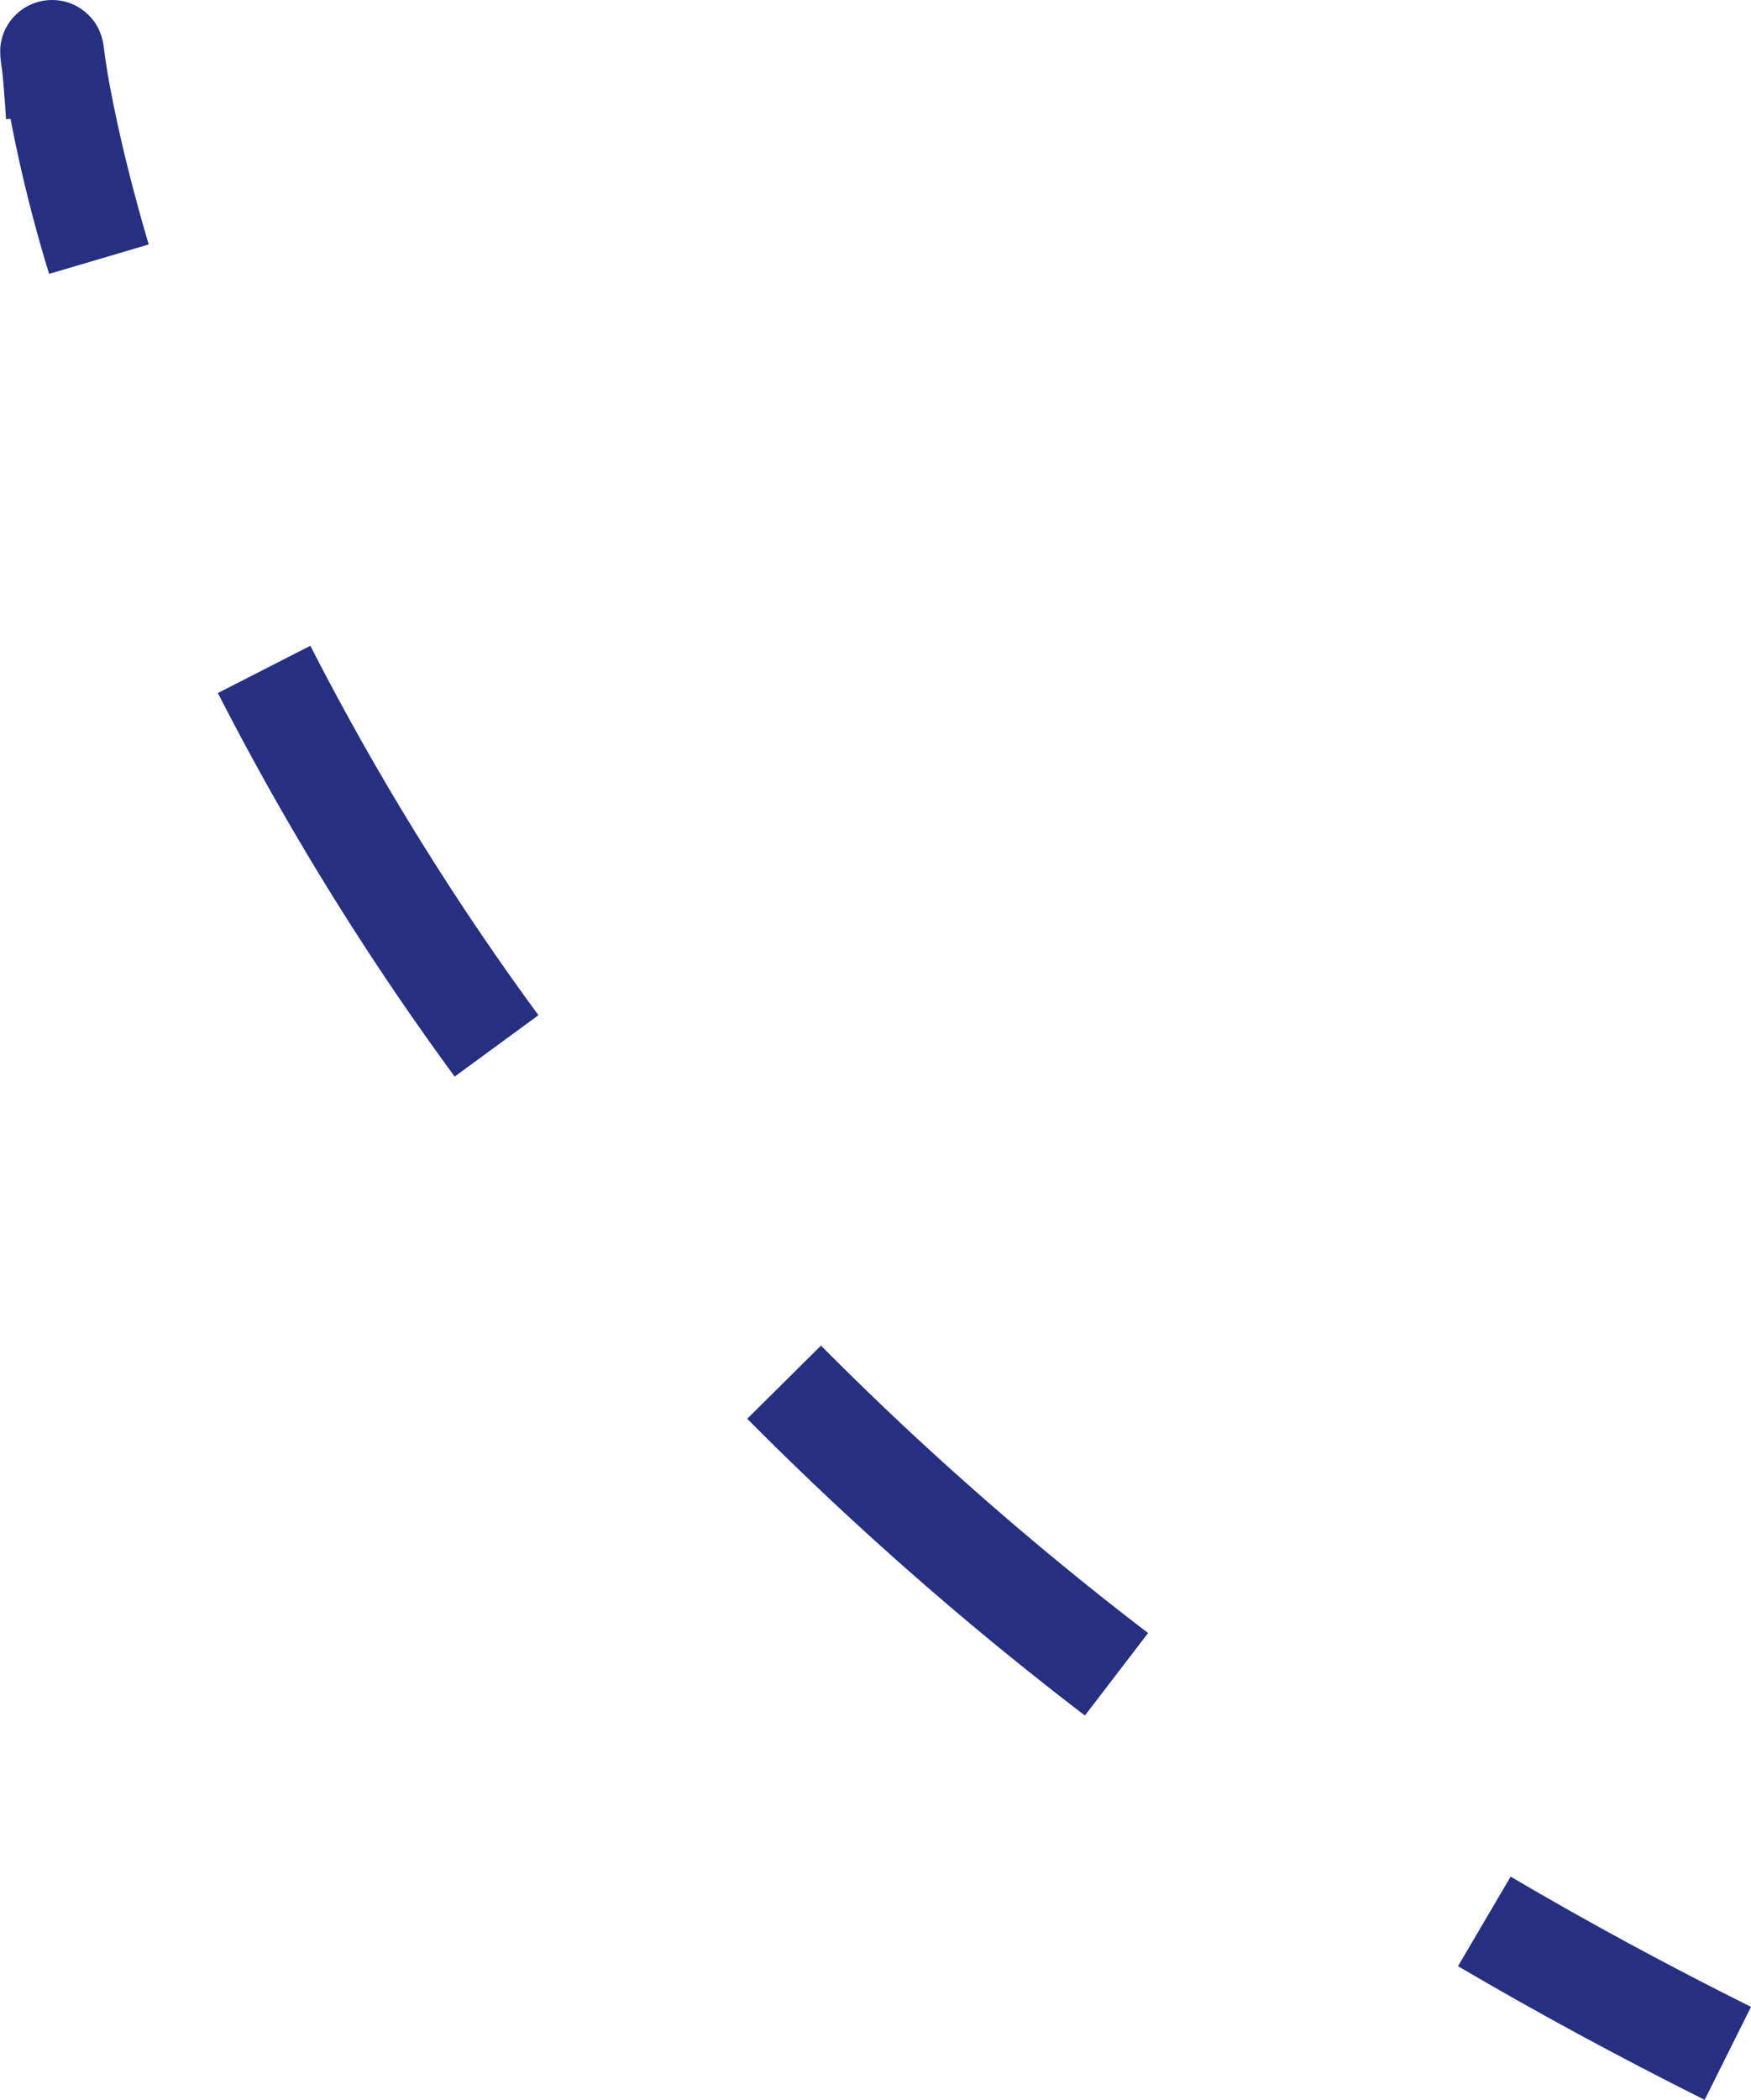 <svg xmlns="http://www.w3.org/2000/svg" width="50.584" height="60.635" viewBox="0 0 50.584 60.635">
  <g id="Group_3787" data-name="Group 3787" transform="translate(-121.486 -1083.332)">
    <path id="Path_3363" data-name="Path 3363" d="M45.649,162.884c-.04-.652-.081-1.132-.114-1.459-.016-.164-.031-.289-.043-.384l-.019-.134-.019-.1-.04-.146a1.6,1.6,0,0,0-.1-.242,1.492,1.492,0,0,0-.234-.325,1.472,1.472,0,0,0-.352-.275,1.5,1.5,0,0,0-1.423-.029,1.486,1.486,0,0,0-.607.572,1.432,1.432,0,0,0-.178.462,1.412,1.412,0,0,0-.028.218l0,.087.005.126c.007.09.015.156.029.264a42.11,42.11,0,0,0,1.379,6.014l2.877-.85c-.523-1.769-.85-3.192-1.045-4.176-.1-.491-.162-.874-.2-1.132-.019-.129-.032-.227-.04-.288l-.007-.058-.319.031.32-.024v-.007l-.319.031.32-.024-1.266.093h1.269l0-.093-1.266.093h-.2l1.461.186a1.37,1.37,0,0,0,.012-.186H44.013l1.461.186-1.484-.189,1.4.54a1.41,1.41,0,0,0,.088-.351l-1.484-.189,1.4.54-1.4-.541,1.111,1.007a1.477,1.477,0,0,0,.288-.466l-1.4-.541,1.111,1.007-1.111-1.007.685,1.334a1.492,1.492,0,0,0,.426-.327l-1.111-1.007.685,1.334-.685-1.334v1.5a1.5,1.5,0,0,0,.685-.165l-.685-1.334v0l-.739,1.3a1.493,1.493,0,0,0,.739.194v-1.5l-.739,1.3.738-1.3-1.244.836a1.453,1.453,0,0,0,.506.469l.738-1.3-1.244.836,1.241-.833-1.408.5a1.445,1.445,0,0,0,.167.33l1.241-.833-1.408.5,1.376-.492-1.424.328a1.618,1.618,0,0,0,.048.164l1.376-.492-1.424.328,1.157-.267-1.171.2.014.068,1.157-.267-1.171.2.445-.075-.446.07v.005l.445-.075-.446.07c0,.008.025.186.051.462s.059.684.092,1.212Z" transform="translate(79 923.708)" fill="#253081"/>
    <path id="Path_3364" data-name="Path 3364" d="M64.072,200.593a95.355,95.355,0,0,0,9.756,8.569l1.824-2.382a92.285,92.285,0,0,1-9.449-8.3ZM48.78,179.636a81.281,81.281,0,0,0,6.841,11.076l2.42-1.773a78.259,78.259,0,0,1-6.589-10.667Z" transform="translate(79 923.708)" fill="#253081"/>
    <path id="Path_3365" data-name="Path 3365" d="M84.606,216.4q3.382,1.987,7.125,3.86l1.339-2.685q-3.655-1.823-6.944-3.761Z" transform="translate(79 923.708)" fill="#253081"/>
  </g>
</svg>

